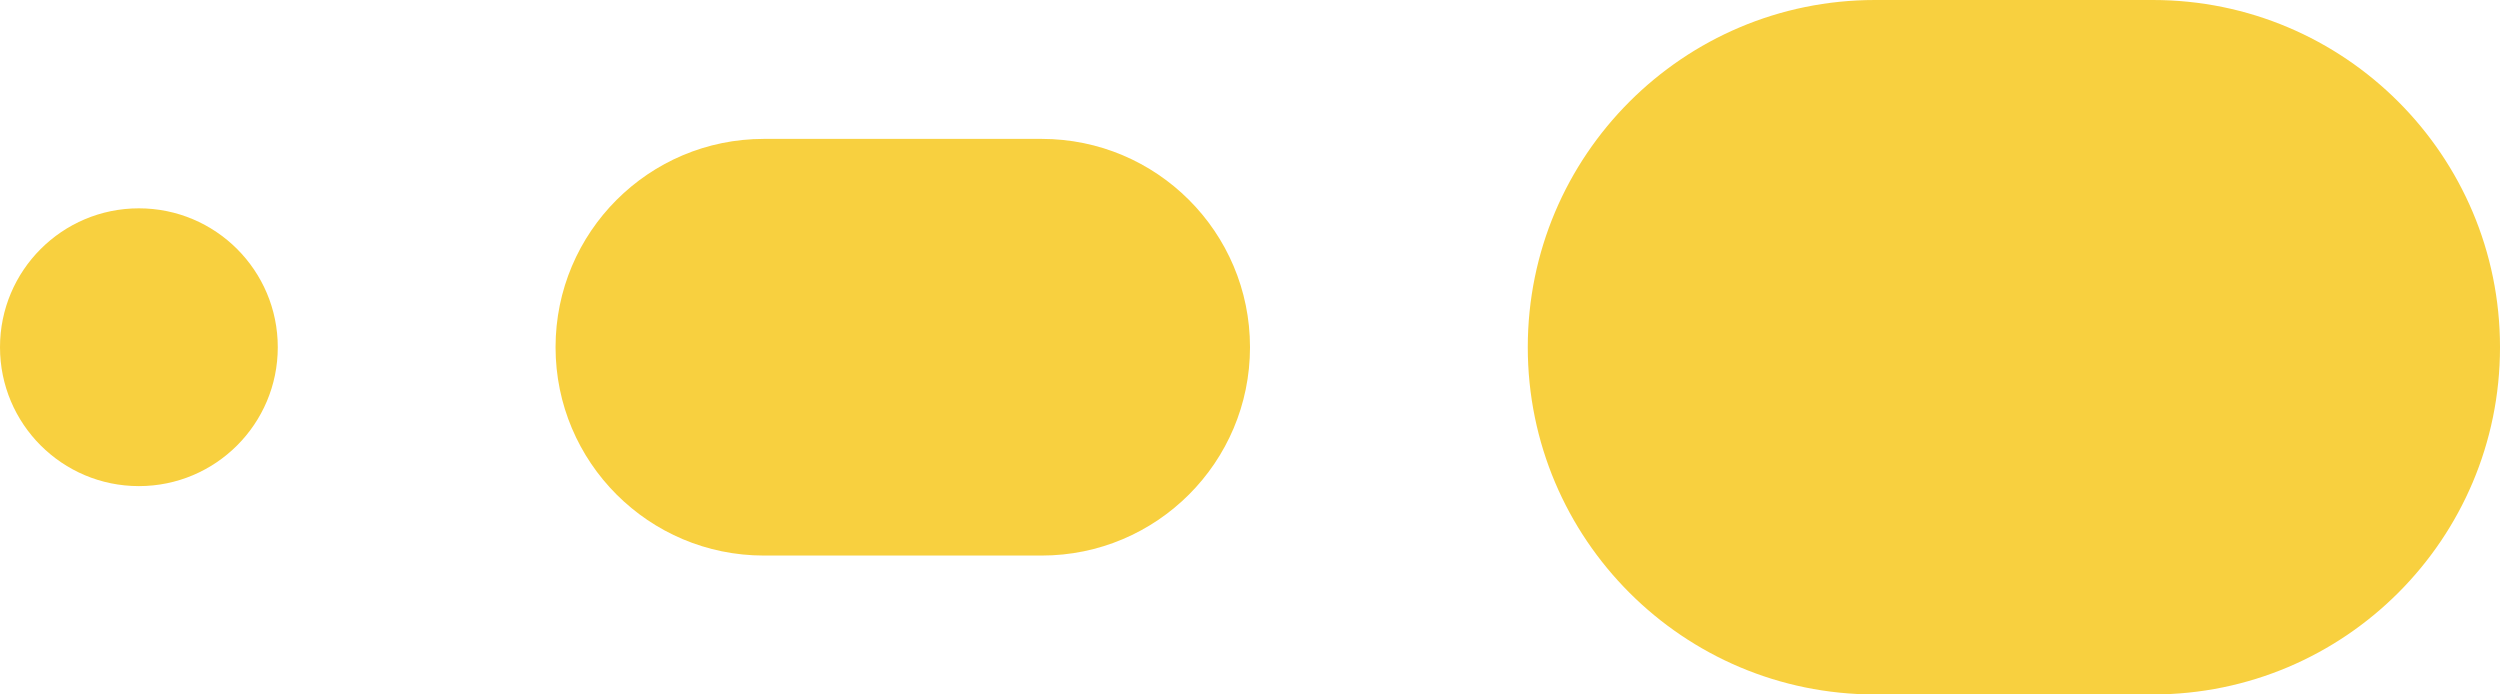 <?xml version="1.0" encoding="utf-8"?>
<svg viewBox="0 0 180 50" version="1.1" xmlns="http://www.w3.org/2000/svg" xmlns:xlink="http://www.w3.org/1999/xlink">
  <path fill="#F8D03F" d="M135,0 C138.333,0 141.667,0 145,0 C148.333,0 151.667,0 155,0 L155,-1.0658141e-14 C168.807,-1.31944676e-14 180,11.193 180,25 L180,25 C180,38.807 168.807,50 155,50 C151.667,50 148.333,50 145,50 C141.667,50 138.333,50 135,50 L135,50 C121.193,50 110,38.807 110,25 L110,25 C110,11.193 121.193,2.53632658e-15 135,0 Z"></path>
  <path fill="#F8D03F" d="M55,10 C58.333,10 61.667,10 65,10 C68.333,10 71.667,10 75,10 L75,10 C83.284,10 90,16.716 90,25 L90,25 C90,33.284 83.284,40 75,40 C71.667,40 68.333,40 65,40 C61.667,40 58.333,40 55,40 L55,40 C46.716,40 40,33.284 40,25 L40,25 C40,16.716 46.716,10 55,10 Z"></path>
  <path fill="#F8D03F" d="M10,15 C10,15 10,15 10,15 C10,15 10,15 10,15 L10,15 C15.523,15 20,19.477 20,25 L20,25 C20,30.523 15.523,35 10,35 C10,35 10,35 10,35 C10,35 10,35 10,35 L10,35 C4.477,35 1.6290645e-05,30.523 1.6290645e-05,25 C1.6290645e-05,25 1.62906493e-05,25 1.6290658e-05,25 L0,25 C-6.76353754e-16,19.477 4.477,15 10,15 Z"></path>
</svg>